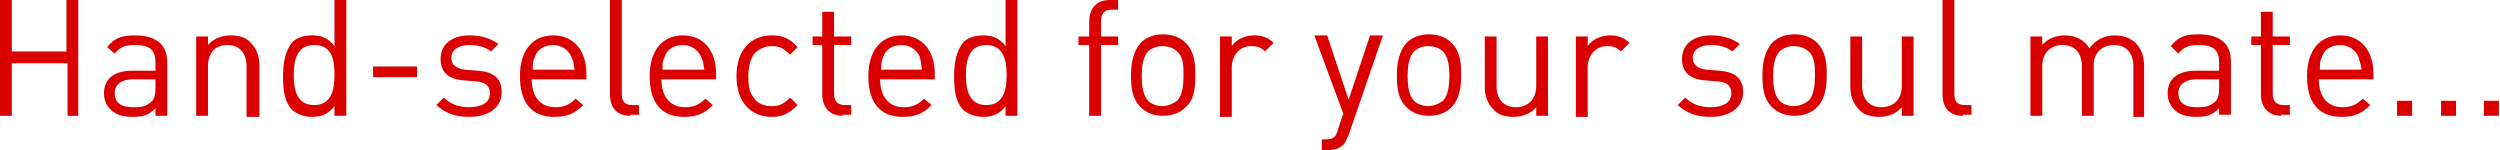 <svg xmlns="http://www.w3.org/2000/svg" width="233.2" height="14" viewBox="0 0 233.2 14"><path d="M6.3 10.8V5.9H1.1v4.9H0V0h1.1v4.8h5.1V0h1.1v10.8h-1zm8.2 0v-.7c-.6.6-1.1.8-2.1.8s-1.6-.2-2.1-.7c-.4-.4-.6-.9-.6-1.5 0-1.3.9-2.1 2.6-2.1h2.2v-.8c0-1.1-.5-1.6-1.9-1.6-1 0-1.4.2-1.9.8l-.7-.6c.7-.9 1.4-1.1 2.6-1.1 2 0 3 .9 3 2.5v5h-1.1zm0-3.4h-2.1c-1.1 0-1.7.5-1.7 1.3s.5 1.3 1.7 1.3c.6 0 1.2 0 1.7-.5.3-.2.4-.7.4-1.3v-.8zm8.5 3.4V6.2c0-1.3-.7-2-1.8-2s-1.8.7-1.8 2v4.6h-1.1V3.4h1.1v.8c.5-.6 1.3-.9 2.1-.9s1.5.2 1.9.7c.5.5.8 1.2.8 2.1v4.8H23zm8.2 0v-.9c-.6.8-1.3 1-2.1 1s-1.4-.3-1.8-.6c-.8-.8-.9-2-.9-3.2 0-1.2.2-2.4.9-3.2.4-.4 1.1-.6 1.8-.6.8 0 1.5.2 2.1 1V0h1.1v10.8h-1.1zm-1.9-6.6c-1.6 0-1.9 1.4-1.9 2.8s.3 2.8 1.9 2.8 1.9-1.4 1.9-2.8-.2-2.8-1.9-2.8zm5.5 3v-1h4.1v1h-4.1zm9 3.7c-1.3 0-2.2-.3-3.1-1.1l.7-.7c.6.6 1.4.9 2.3.9 1.2 0 2-.4 2-1.3 0-.7-.4-1-1.2-1.1l-1.2-.1c-1.5-.1-2.2-.8-2.2-2 0-1.4 1.1-2.2 2.7-2.2 1.1 0 2 .3 2.7.8l-.7.7c-.5-.4-1.2-.6-2-.6-1.1 0-1.7.5-1.7 1.2 0 .6.4 1 1.3 1.1l1.2.1c1.3.1 2.2.6 2.2 2s-1.2 2.3-3 2.3zm5.8-3.5c0 1.6.8 2.6 2.2 2.6.9 0 1.4-.3 1.9-.8l.7.6c-.8.8-1.5 1.1-2.7 1.1-2 0-3.2-1.2-3.2-3.8 0-2.4 1.2-3.8 3.1-3.8 1.9 0 3.1 1.4 3.1 3.6v.5h-5.1zm3.7-2.1c-.3-.7-1-1.1-1.7-1.1-.8 0-1.5.4-1.7 1.1-.2.4-.2.6-.2 1.2h3.9c-.1-.6-.1-.8-.3-1.2zm5.5 5.5c-1.3 0-1.9-.8-1.9-2V0H58v8.7c0 .7.2 1.1 1 1.1h.6v.9h-.8zm2.9-3.4c0 1.6.8 2.6 2.2 2.6.9 0 1.4-.3 1.9-.8l.7.6c-.8.8-1.5 1.1-2.7 1.1-2 0-3.2-1.2-3.2-3.8 0-2.4 1.2-3.8 3.1-3.8 1.9 0 3.1 1.4 3.1 3.6v.5h-5.1zm3.7-2.1c-.3-.7-1-1.1-1.7-1.1-.8 0-1.5.4-1.7 1.1-.2.4-.2.6-.2 1.2h3.9c-.1-.6-.1-.8-.3-1.2zm6.6 5.6c-1.9 0-3.3-1.3-3.3-3.8s1.4-3.8 3.3-3.8c1 0 1.7.3 2.4 1.1l-.7.7c-.6-.6-1-.8-1.7-.8s-1.3.3-1.7.8c-.3.5-.5 1.1-.5 2 0 .9.1 1.5.5 2 .4.6 1 .8 1.7.8s1.1-.2 1.7-.8l.7.7c-.8.8-1.4 1.1-2.4 1.1zm6.6-.1c-1.3 0-1.9-.9-1.9-2V4.2h-.9v-.8h.9V1.1h1.1v2.3h1.6v.8h-1.6v4.5c0 .7.3 1.1 1 1.1h.6v.9h-.8zm3.5-3.4c0 1.6.8 2.6 2.2 2.6.9 0 1.4-.3 1.9-.8l.7.6c-.8.8-1.5 1.1-2.7 1.1-2 0-3.2-1.2-3.2-3.8 0-2.4 1.2-3.8 3.1-3.8 1.9 0 3.1 1.4 3.1 3.6v.5h-5.1zm3.7-2.1c-.3-.7-1-1.1-1.7-1.1-.8 0-1.5.4-1.7 1.1-.2.4-.2.6-.2 1.2H86c-.1-.6-.1-.8-.2-1.2zm8 5.5v-.9c-.6.8-1.3 1-2.1 1s-1.4-.3-1.8-.6c-.8-.8-.9-2-.9-3.2 0-1.2.2-2.4.9-3.2.4-.4 1.1-.6 1.8-.6.8 0 1.5.2 2.1 1V0h1.1v10.8h-1.1zM92 4.2c-1.6 0-1.9 1.4-1.9 2.8s.3 2.8 1.9 2.8 1.9-1.4 1.9-2.8-.3-2.8-1.9-2.8zm10.7 0v6.6h-1.1V4.2h-1v-.8h1V2c0-1.1.6-2 1.9-2h.8v.9h-.6c-.7 0-1 .4-1 1.1v1.4h1.6v.8h-1.6zm7.9 5.8c-.5.5-1.2.8-2.1.8s-1.6-.3-2.1-.8c-.8-.8-.9-1.8-.9-3 0-1.1.2-2.2.9-3 .5-.5 1.2-.8 2.1-.8s1.6.3 2.1.8c.8.8.9 1.8.9 3s-.1 2.3-.9 3zm-.8-5.2c-.3-.3-.8-.5-1.4-.5-.5 0-1 .2-1.3.5-.5.5-.6 1.5-.6 2.3 0 .8.1 1.8.6 2.3.3.3.8.5 1.3.5s1-.2 1.4-.5c.5-.5.6-1.5.6-2.3 0-.9 0-1.8-.6-2.3zm8.2 0c-.4-.4-.7-.5-1.3-.5-1.1 0-1.8.9-1.8 2v4.6h-1.1V3.4h1.1v.9c.4-.6 1.2-1 2.1-1 .7 0 1.3.2 1.8.7l-.8.8zm7.8 7.8c-.2.4-.3.7-.5.9-.4.4-.9.5-1.5.5h-.5v-1h.3c.8 0 1-.2 1.2-.9l.5-1.5-2.7-7.3h1.2l2 6 2-6h1.2l-3.2 9.3zm9.6-2.6c-.5.5-1.2.8-2.1.8s-1.6-.3-2.1-.8c-.8-.8-.9-1.8-.9-3 0-1.1.2-2.2.9-3 .5-.5 1.2-.8 2.1-.8s1.6.3 2.1.8c.8.8.9 1.8.9 3s-.2 2.3-.9 3zm-.8-5.2c-.3-.3-.8-.5-1.4-.5-.5 0-1 .2-1.3.5-.5.5-.6 1.5-.6 2.3 0 .8.1 1.8.6 2.3.3.3.8.5 1.3.5s1-.2 1.4-.5c.5-.5.6-1.5.6-2.3 0-.9-.1-1.8-.6-2.3zm8.7 6V10c-.5.6-1.3.9-2.1.9s-1.5-.2-1.9-.7c-.5-.5-.8-1.2-.8-2.1V3.4h1.1V8c0 1.3.7 2 1.8 2s1.9-.7 1.9-2V3.4h1.1v7.4h-1.1zm7.9-6c-.4-.4-.7-.5-1.3-.5-1.1 0-1.8.9-1.8 2v4.6H147V3.4h1.1v.9c.4-.6 1.2-1 2.1-1 .7 0 1.3.2 1.8.7l-.8.8zm8.4 6.1c-1.3 0-2.2-.3-3.1-1.1l.7-.7c.6.6 1.4.9 2.3.9 1.2 0 2-.4 2-1.3 0-.7-.4-1-1.2-1.1l-1.2-.1c-1.5-.1-2.2-.8-2.2-2 0-1.4 1.1-2.2 2.7-2.2 1.1 0 2 .3 2.7.8l-.7.7c-.5-.4-1.2-.6-2-.6-1.1 0-1.7.5-1.7 1.2 0 .6.4 1 1.3 1.1l1.2.1c1.3.1 2.2.6 2.2 2s-1.2 2.3-3 2.3zm9.9-.9c-.5.5-1.2.8-2.1.8s-1.6-.3-2.1-.8c-.8-.8-.9-1.8-.9-3 0-1.1.2-2.2.9-3 .5-.5 1.2-.8 2.1-.8s1.6.3 2.1.8c.8.8.9 1.8.9 3s-.2 2.3-.9 3zm-.8-5.2c-.3-.3-.8-.5-1.4-.5-.5 0-1 .2-1.3.5-.5.5-.6 1.5-.6 2.3 0 .8.1 1.8.6 2.3.3.3.8.5 1.3.5s1-.2 1.4-.5c.5-.5.6-1.5.6-2.3 0-.9 0-1.8-.6-2.3zm8.7 6V10c-.5.6-1.3.9-2.1.9s-1.5-.2-1.9-.7c-.5-.5-.8-1.2-.8-2.1V3.4h1.1V8c0 1.3.7 2 1.8 2s1.9-.7 1.9-2V3.4h1.1v7.4h-1.1zm5.7 0c-1.3 0-1.9-.8-1.9-2V0h1.1v8.7c0 .7.2 1.1 1 1.1h.6v.9h-.8zm15.9 0V6.2c0-1.3-.7-2-1.8-2s-1.9.7-1.9 1.9v4.7h-1.1V6.2c0-1.3-.7-2-1.8-2s-1.9.7-1.9 2v4.6h-1.1V3.4h1.1v.8c.5-.6 1.3-.9 2.1-.9 1 0 1.8.4 2.3 1.2.6-.8 1.4-1.2 2.4-1.2.8 0 1.5.3 1.9.7.5.5.8 1.2.8 2.1v4.8h-1zm8 0v-.7c-.6.6-1.1.8-2.1.8s-1.6-.2-2.1-.7c-.4-.4-.6-.9-.6-1.5 0-1.3.9-2.1 2.6-2.1h2.2v-.8c0-1.1-.5-1.6-1.9-1.6-1 0-1.4.2-1.9.8l-.7-.7c.7-.9 1.4-1.1 2.6-1.1 2 0 3 .9 3 2.5v5H207zm0-3.4h-2.1c-1.1 0-1.7.5-1.7 1.3s.5 1.3 1.7 1.3c.6 0 1.2 0 1.7-.5.3-.2.4-.7.4-1.3v-.8zm5.8 3.4c-1.3 0-1.9-.9-1.9-2V4.2h-.9v-.8h.9V1.1h1.1v2.3h1.6v.8H212v4.5c0 .7.3 1.1 1 1.1h.6v.9h-.8zm3.5-3.4c0 1.6.8 2.6 2.2 2.6.9 0 1.4-.3 1.9-.8l.7.6c-.8.8-1.5 1.1-2.7 1.1-2 0-3.2-1.2-3.2-3.8 0-2.4 1.2-3.8 3.1-3.8 1.9 0 3.1 1.4 3.1 3.6v.5h-5.1zm3.7-2.1c-.3-.7-1-1.1-1.7-1.1-.8 0-1.5.4-1.7 1.1-.2.4-.2.6-.2 1.2h3.9c-.1-.6-.2-.8-.3-1.2zm3.6 5.5V9.4h1.4v1.4h-1.4zm4.1 0V9.4h1.4v1.4h-1.4zm4 0V9.4h1.4v1.4h-1.4z" fill="#DB0000"/></svg>